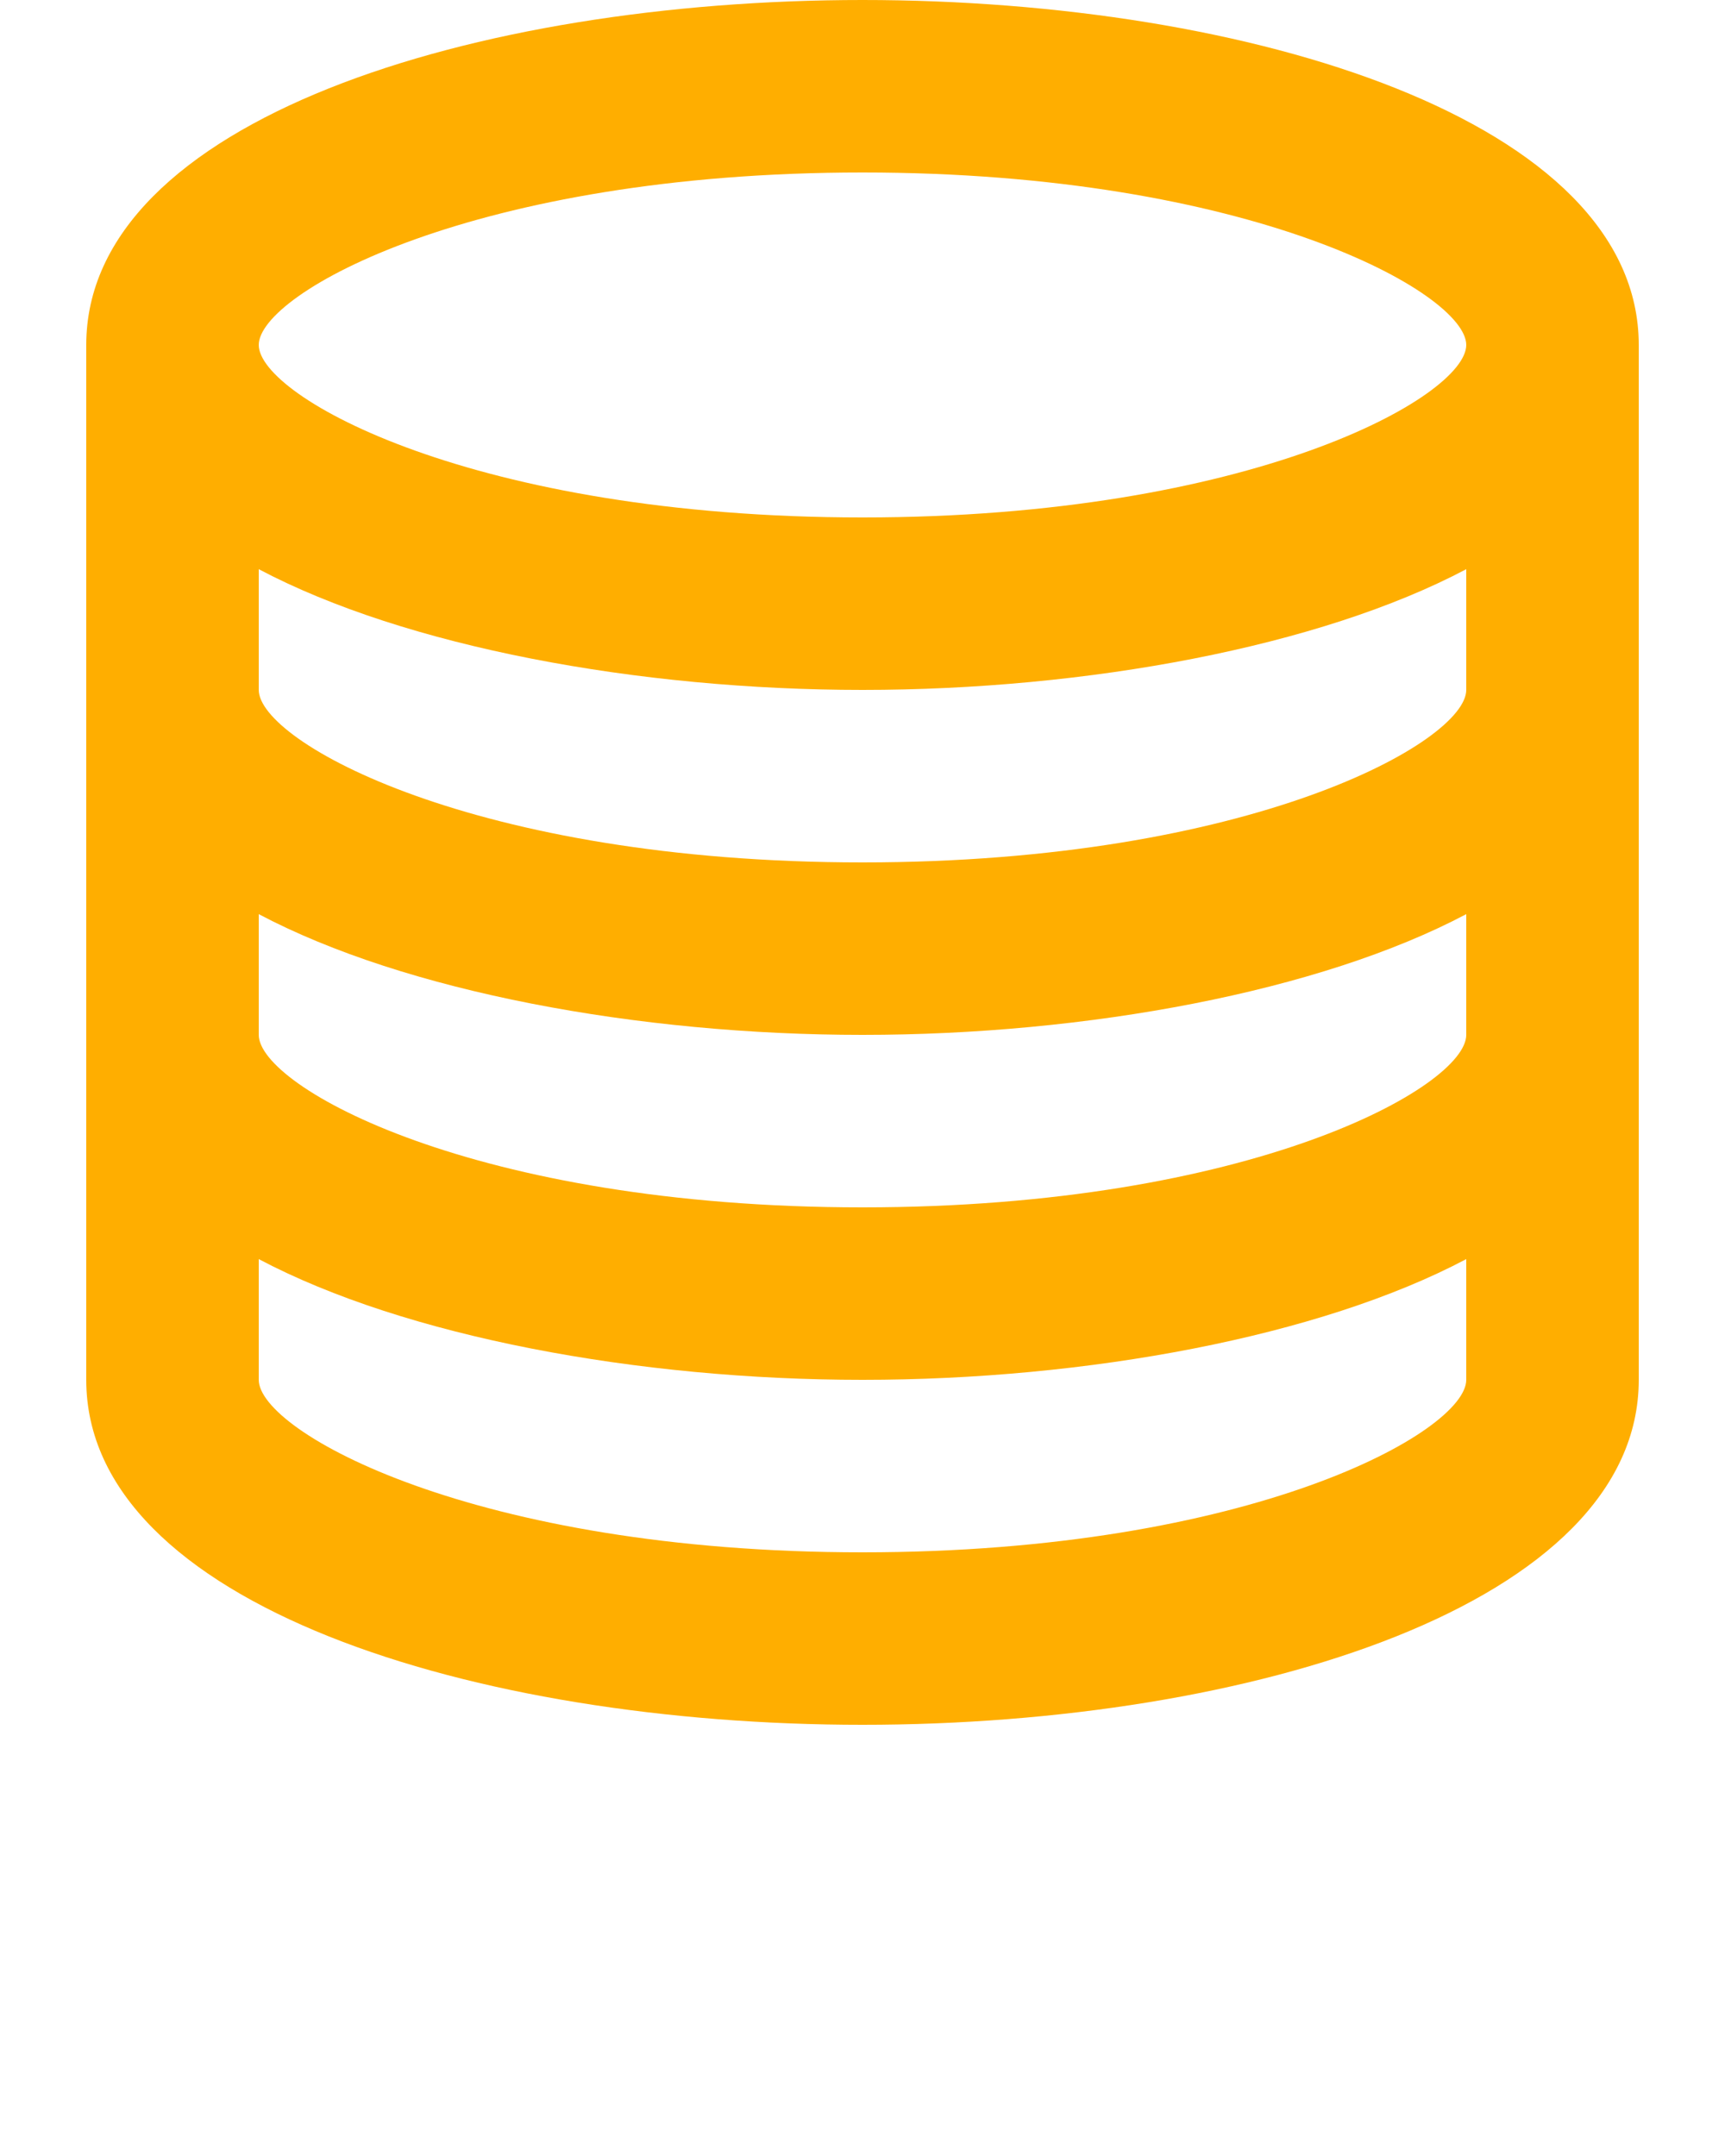 <svg xmlns="http://www.w3.org/2000/svg" viewBox="0 0 20 25">
    <path fill="#FFAE00" d="M10 0C5.5 0 1 1.4 1 4v12c0 2.6 4.5 4 9 4s9-1.4 9-4V4c0-2.6-4.5-4-9-4zm7 16c0 .6-2.5 2-7 2s-7-1.4-7-2v-1.4c1.7.9 4.4 1.4 7 1.4s5.3-.5 7-1.4V16zm0-4c0 .6-2.5 2-7 2s-7-1.4-7-2v-1.4c1.7.9 4.4 1.4 7 1.4s5.3-.5 7-1.4V12zm0-4c0 .6-2.5 2-7 2S3 8.6 3 8V6.6C4.7 7.5 7.4 8 10 8s5.3-.5 7-1.4V8zm-7-2C5.5 6 3 4.6 3 4c0-.6 2.5-2 7-2s7 1.4 7 2c0 .6-2.5 2-7 2z"/>
</svg>
